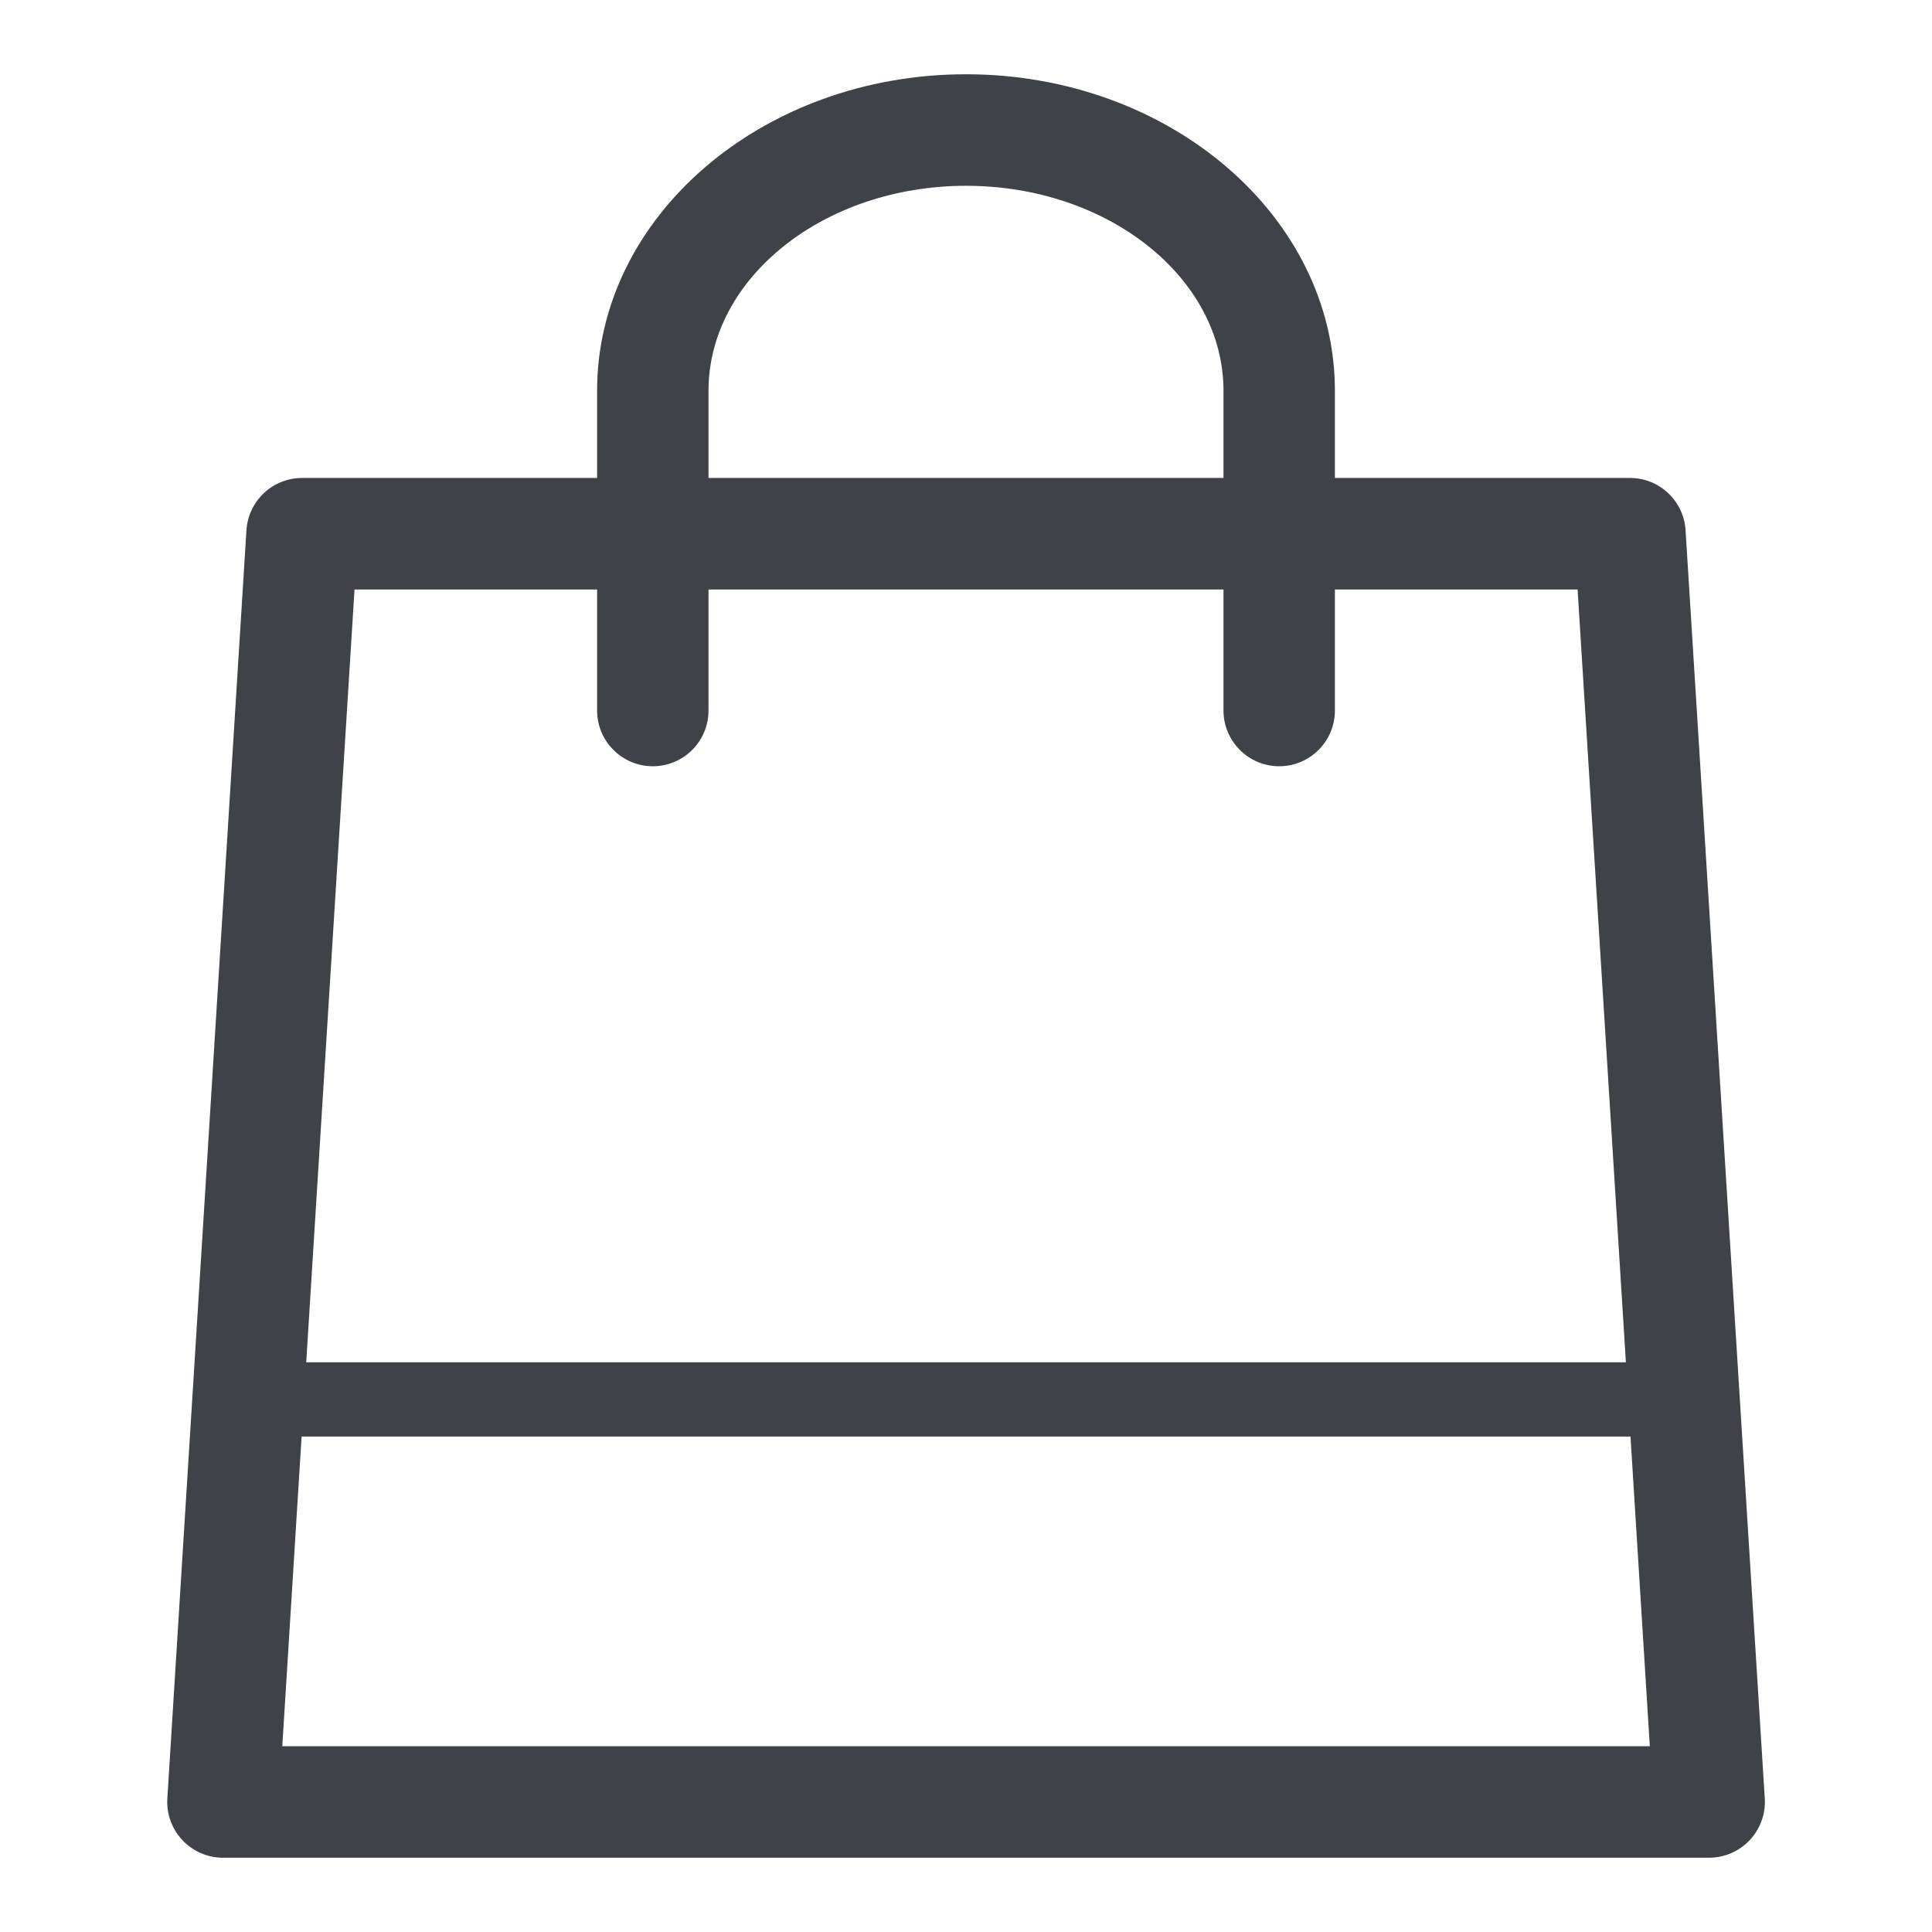 <svg width="18" height="18" viewBox="0 0 18 18" fill="none" xmlns="http://www.w3.org/2000/svg">
<path d="M15.704 4.94C15.687 4.666 15.46 4.453 15.186 4.453H12.437V3.641C12.437 2.015 10.895 0.692 9 0.692C7.105 0.692 5.563 2.015 5.563 3.641V4.453H2.815C2.54 4.453 2.314 4.666 2.296 4.94L1.559 16.756C1.55 16.899 1.601 17.039 1.699 17.144C1.797 17.248 1.934 17.308 2.077 17.308H15.923C16.067 17.308 16.204 17.248 16.302 17.144C16.4 17.039 16.451 16.899 16.442 16.756L15.704 4.94ZM6.601 3.641C6.601 2.588 7.678 1.731 9 1.731C10.323 1.731 11.399 2.588 11.399 3.641V4.453H6.601V3.641ZM5.563 5.492V6.62C5.563 6.906 5.796 7.139 6.082 7.139C6.369 7.139 6.601 6.906 6.601 6.62V5.492H11.399V6.62C11.399 6.906 11.632 7.139 11.918 7.139C12.205 7.139 12.437 6.906 12.437 6.62V5.492H14.698L15.148 12.692H2.853L3.303 5.492H5.563ZM2.63 16.269L2.81 13.384H15.191L15.371 16.269H2.63Z" fill="#3F4249"/>
</svg>
